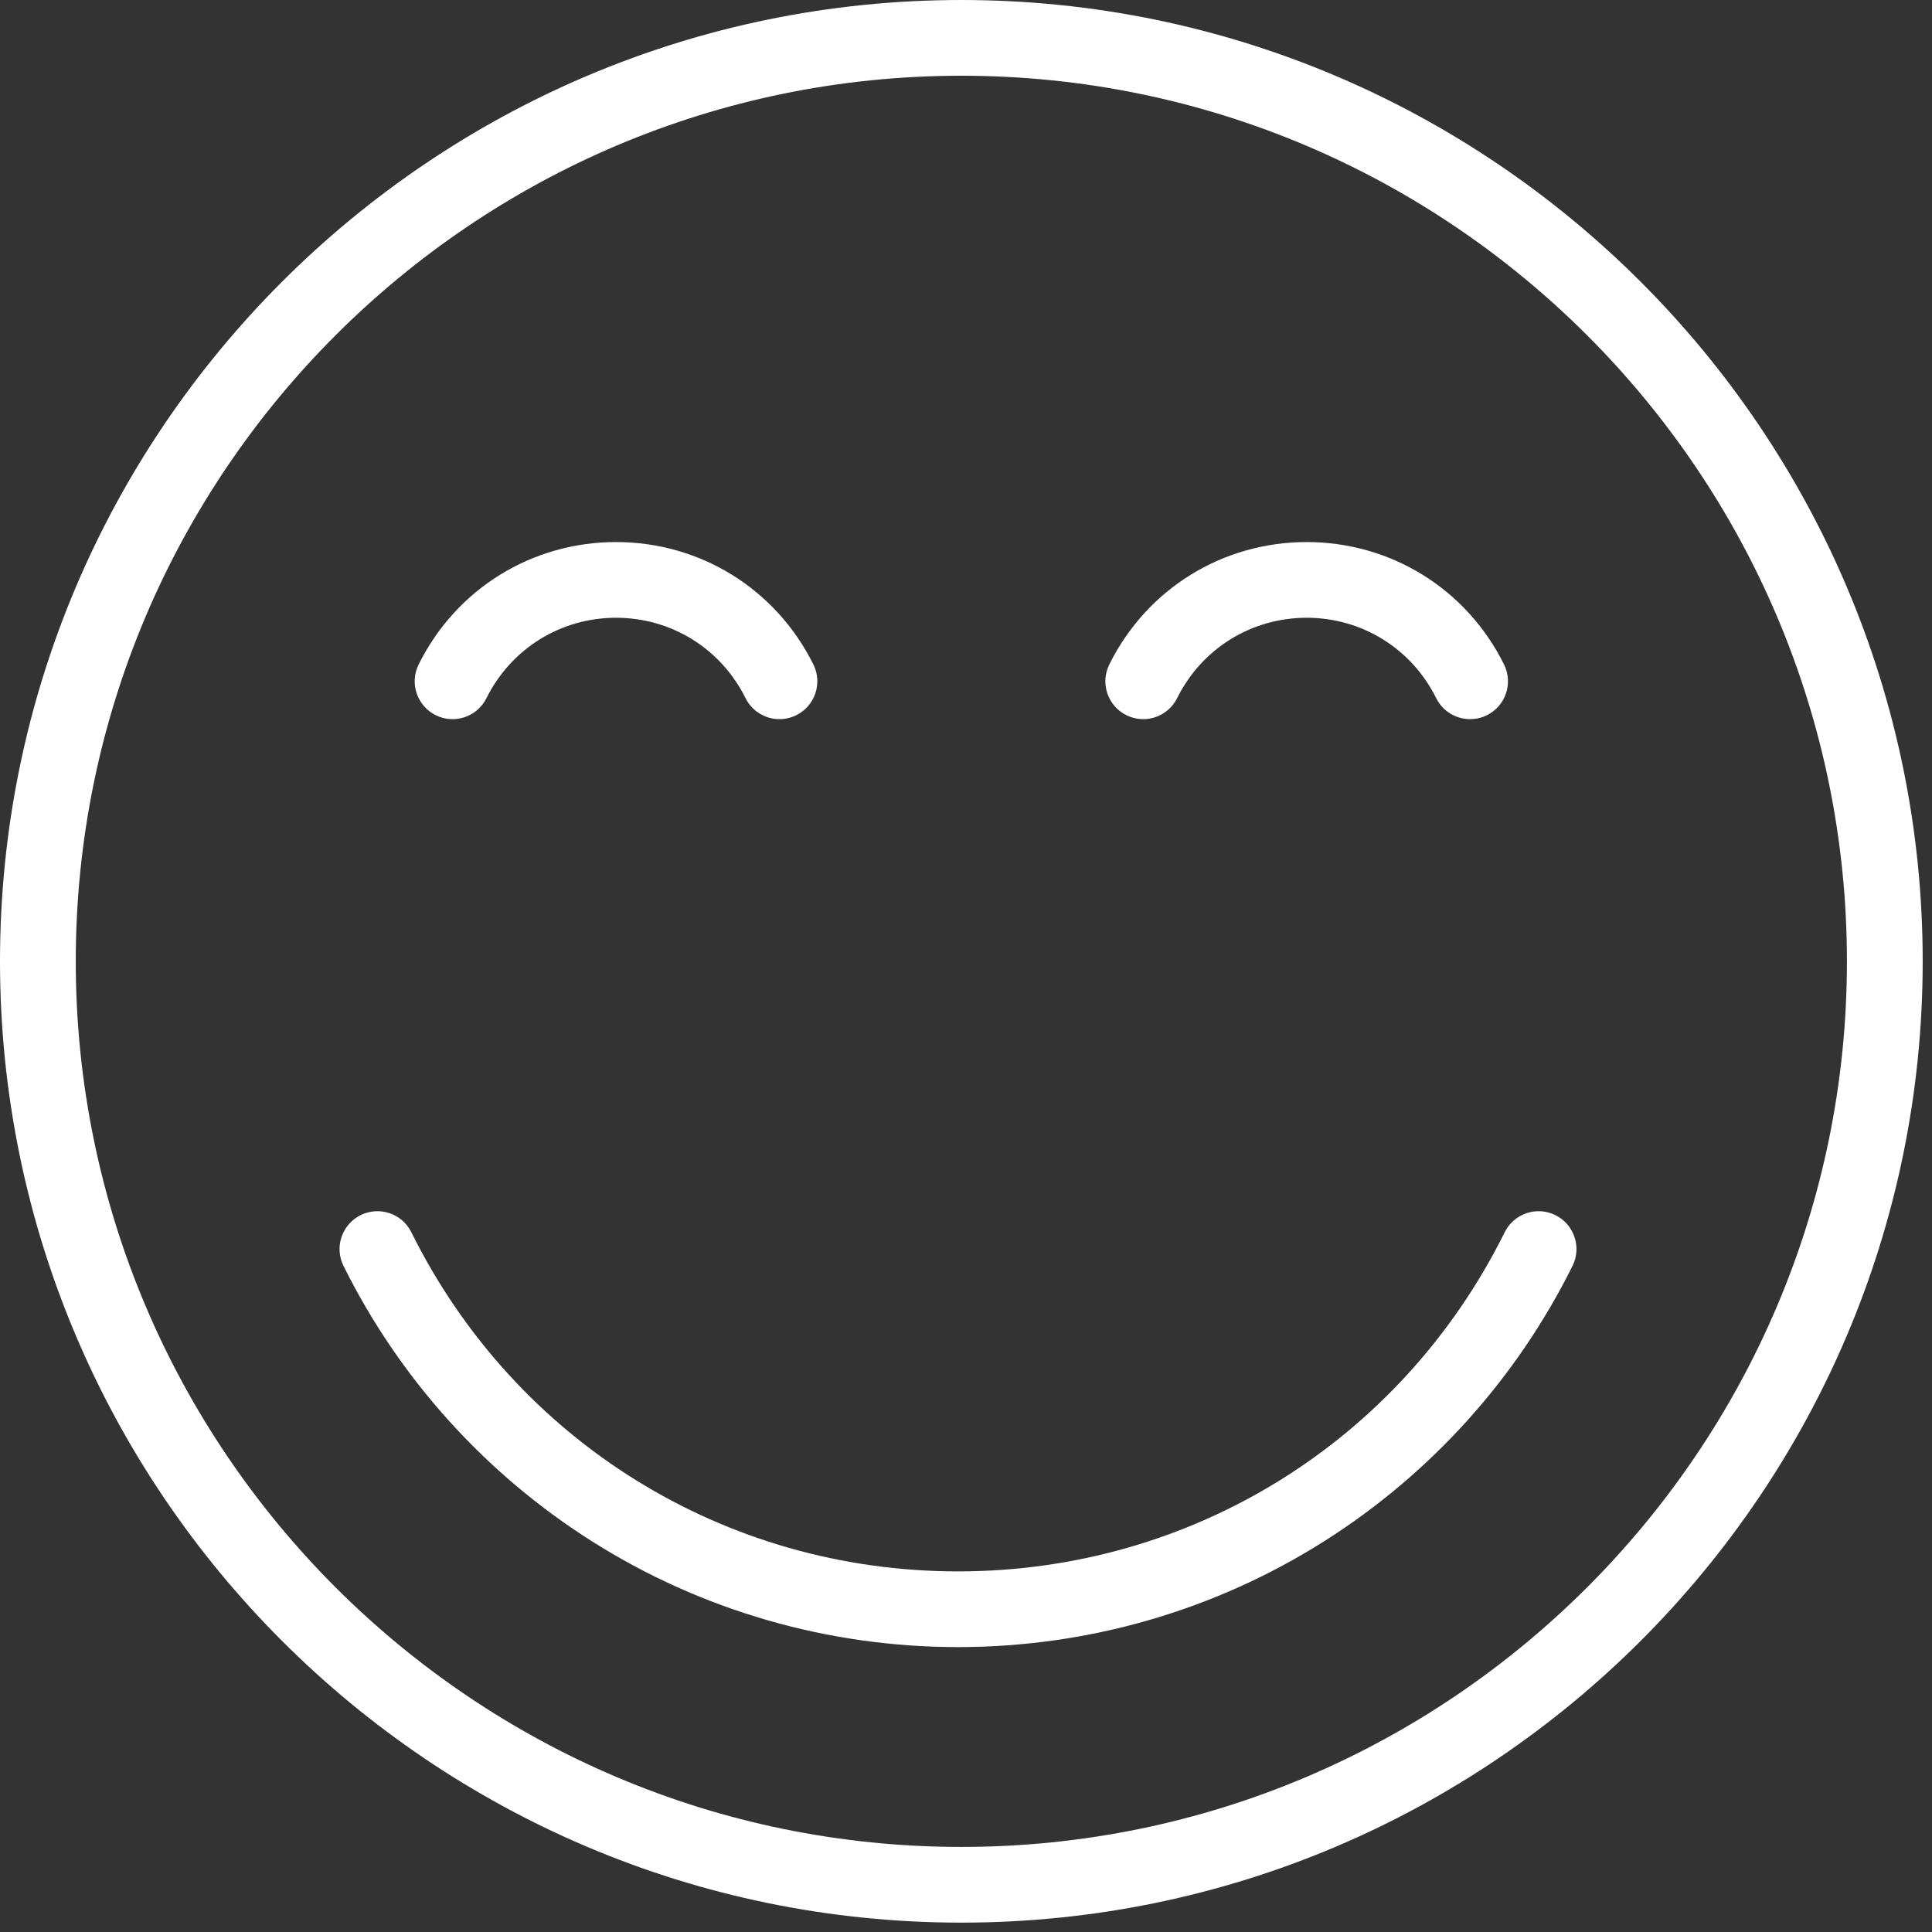 <?xml version="1.0" encoding="utf-8"?>
<svg width="60px" height="60px" viewBox="0 0 60 60" version="1.1" xmlns:xlink="http://www.w3.org/1999/xlink" xmlns="http://www.w3.org/2000/svg">
  <rect x="0" y="0" width="60" height="60" fill="#333333" stroke="none"/>
  <defs>
    <path d="M0 0L60 0L60 60L0 60L0 0Z" id="path_1" />
    <rect width="60" height="60" id="artboard_1" />
    <clipPath id="clip_1">
      <use xlink:href="#artboard_1" clip-rule="evenodd" />
    </clipPath>
    <clipPath id="mask_1">
      <use xlink:href="#path_1" />
    </clipPath>
  </defs>
  <g id="cechy-zadowolenie" clip-path="url(#clip_1)">
    <g id="cecha-zadowolenie">
      <path d="M0 0L60 0L60 60L0 60L0 0Z" id="Background" fill="none" fill-rule="evenodd" stroke="none" />
      <g clip-path="url(#mask_1)">
        <g id="Group">
          <path d="M29.855 57.358C14.69 57.358 2.353 45.02 2.353 29.855C2.353 14.69 14.69 2.352 29.855 2.352C45.02 2.352 57.358 14.69 57.358 29.855C57.358 45.02 45.02 57.358 29.855 57.358M29.855 0C13.393 0 0 13.393 0 29.855C0 46.318 13.393 59.709 29.855 59.709C46.318 59.709 59.711 46.318 59.711 29.855C59.711 13.393 46.318 0 29.855 0" id="Shape" fill="#FFFFFF" fill-rule="evenodd" stroke="none" />
          <path d="M37.761 0.123C37.179 -0.166 36.474 0.071 36.185 0.653C32.96 7.15 26.454 11.186 19.207 11.186C11.96 11.186 5.454 7.15 2.229 0.653C1.941 0.071 1.236 -0.166 0.653 0.123C0.071 0.412 -0.166 1.117 0.123 1.699C1.86 5.198 4.527 8.155 7.833 10.248C11.232 12.4 15.166 13.537 19.207 13.537C23.247 13.537 27.181 12.4 30.581 10.248C33.887 8.155 36.553 5.198 38.291 1.699C38.58 1.117 38.342 0.412 37.761 0.123" transform="translate(10.545 37.615)" id="Shape" fill="#FFFFFF" fill-rule="evenodd" stroke="none" />
          <path d="M0.653 5.377C1.234 5.666 1.94 5.429 2.229 4.847C2.994 3.308 4.535 2.351 6.252 2.351C7.969 2.351 9.51 3.308 10.274 4.847C10.48 5.26 10.896 5.501 11.328 5.499C11.504 5.499 11.683 5.461 11.851 5.377C12.432 5.088 12.67 4.383 12.381 3.801C11.216 1.455 8.868 0 6.252 0C3.636 0 1.286 1.455 0.123 3.801C-0.166 4.383 0.071 5.088 0.653 5.377" transform="translate(12.879 16.834)" id="Shape" fill="#FFFFFF" fill-rule="evenodd" stroke="none" />
          <path d="M0.653 5.377C1.234 5.666 1.94 5.429 2.229 4.847C2.994 3.308 4.535 2.351 6.252 2.351C7.969 2.351 9.51 3.308 10.274 4.847C10.48 5.26 10.896 5.501 11.328 5.499C11.504 5.499 11.683 5.461 11.851 5.377C12.432 5.088 12.67 4.383 12.381 3.801C11.216 1.455 8.868 0 6.252 0C3.636 0 1.286 1.455 0.123 3.801C-0.166 4.383 0.071 5.088 0.653 5.377" transform="translate(34.328 16.834)" id="Shape" fill="#FFFFFF" fill-rule="evenodd" stroke="none" />
        </g>
      </g>
    </g>
  </g>
</svg>